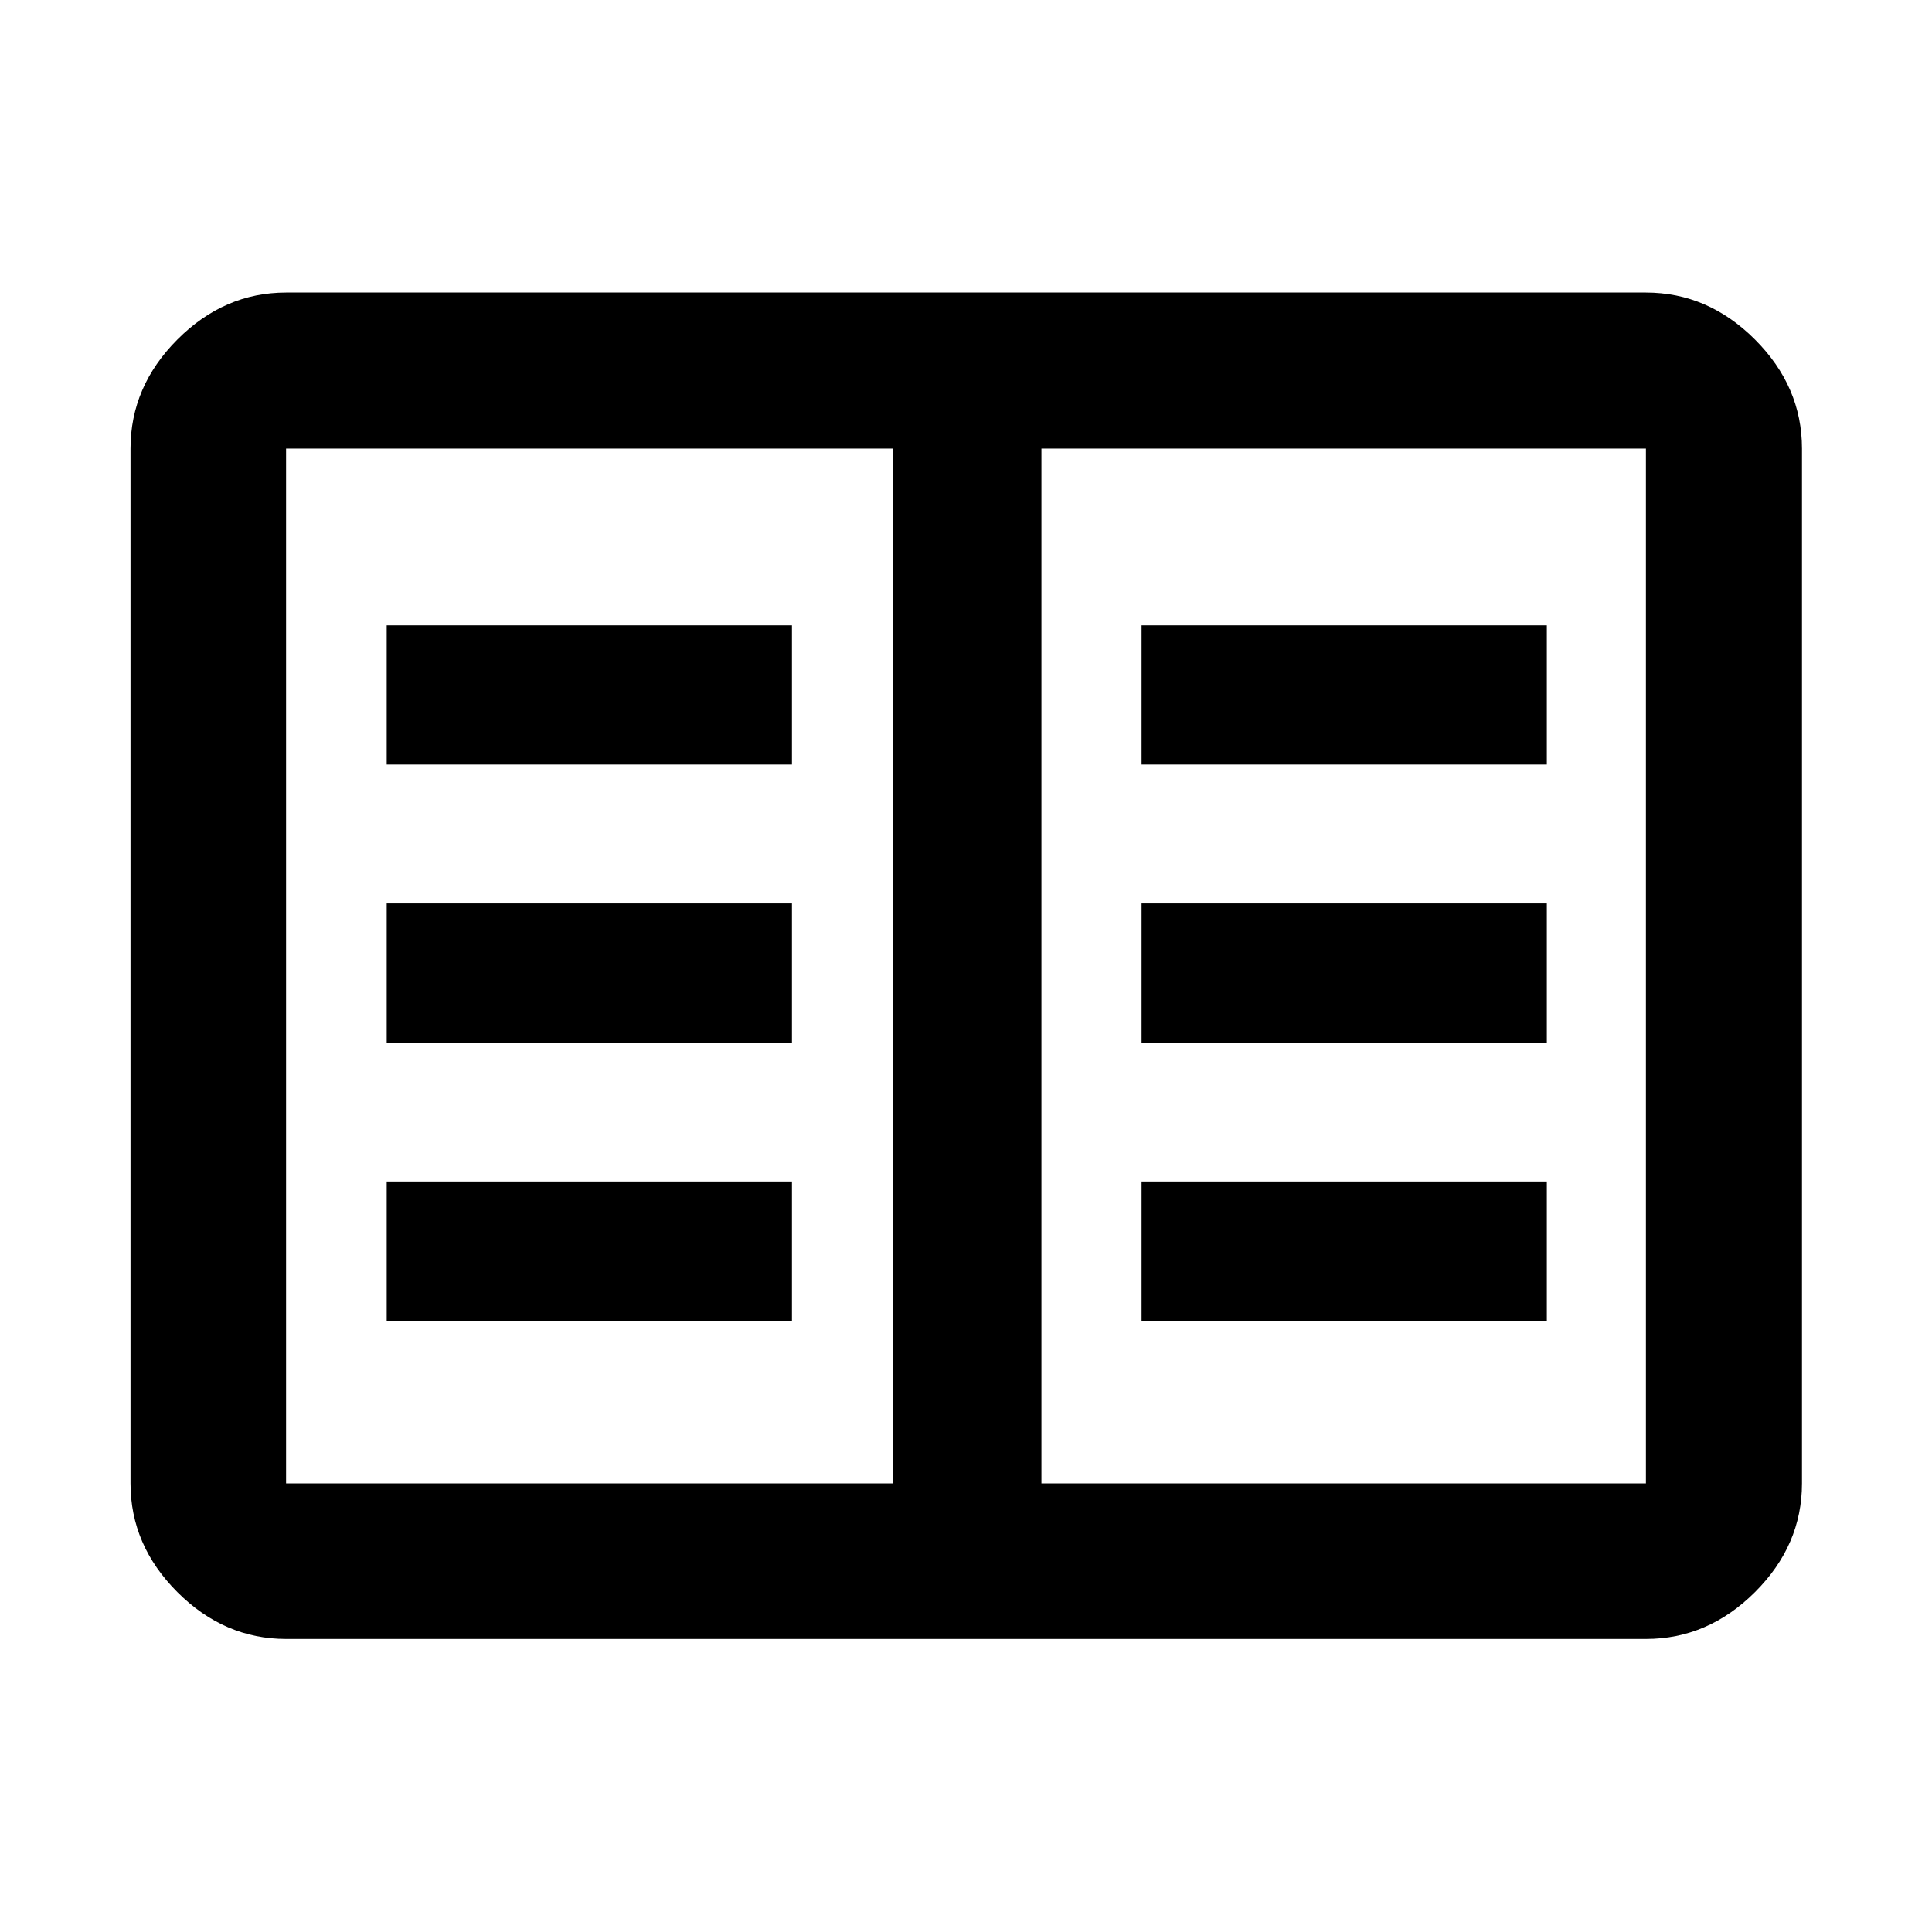 <svg xmlns="http://www.w3.org/2000/svg" height="48" viewBox="0 -960 960 960" width="48"><path d="M142.15-145.61q-30.74 0-54.02-23.28-23.28-23.28-23.28-54.02v-514.18q0-30.84 23.28-54.19 23.28-23.35 54.02-23.35h675.7q30.84 0 54.19 23.35 23.35 23.35 23.35 54.19v514.18q0 30.74-23.35 54.02-23.35 23.28-54.19 23.28h-675.7Zm0-77.3h301.37v-514.18H142.15v514.18Zm375.33 0h300.37v-514.18H517.48v514.18Zm-325.33-80.83h201.37v-69.17H192.15v69.17Zm0-138.17h201.37v-69.18H192.15v69.18Zm0-138.18h201.37v-69.17H192.15v69.17Zm375.09 276.35h201.37v-69.17H567.24v69.17Zm0-138.17h201.37v-69.18H567.24v69.18Zm0-138.18h201.37v-69.17H567.24v69.17ZM443.52-222.91v-514.18 514.18Z"/></svg>